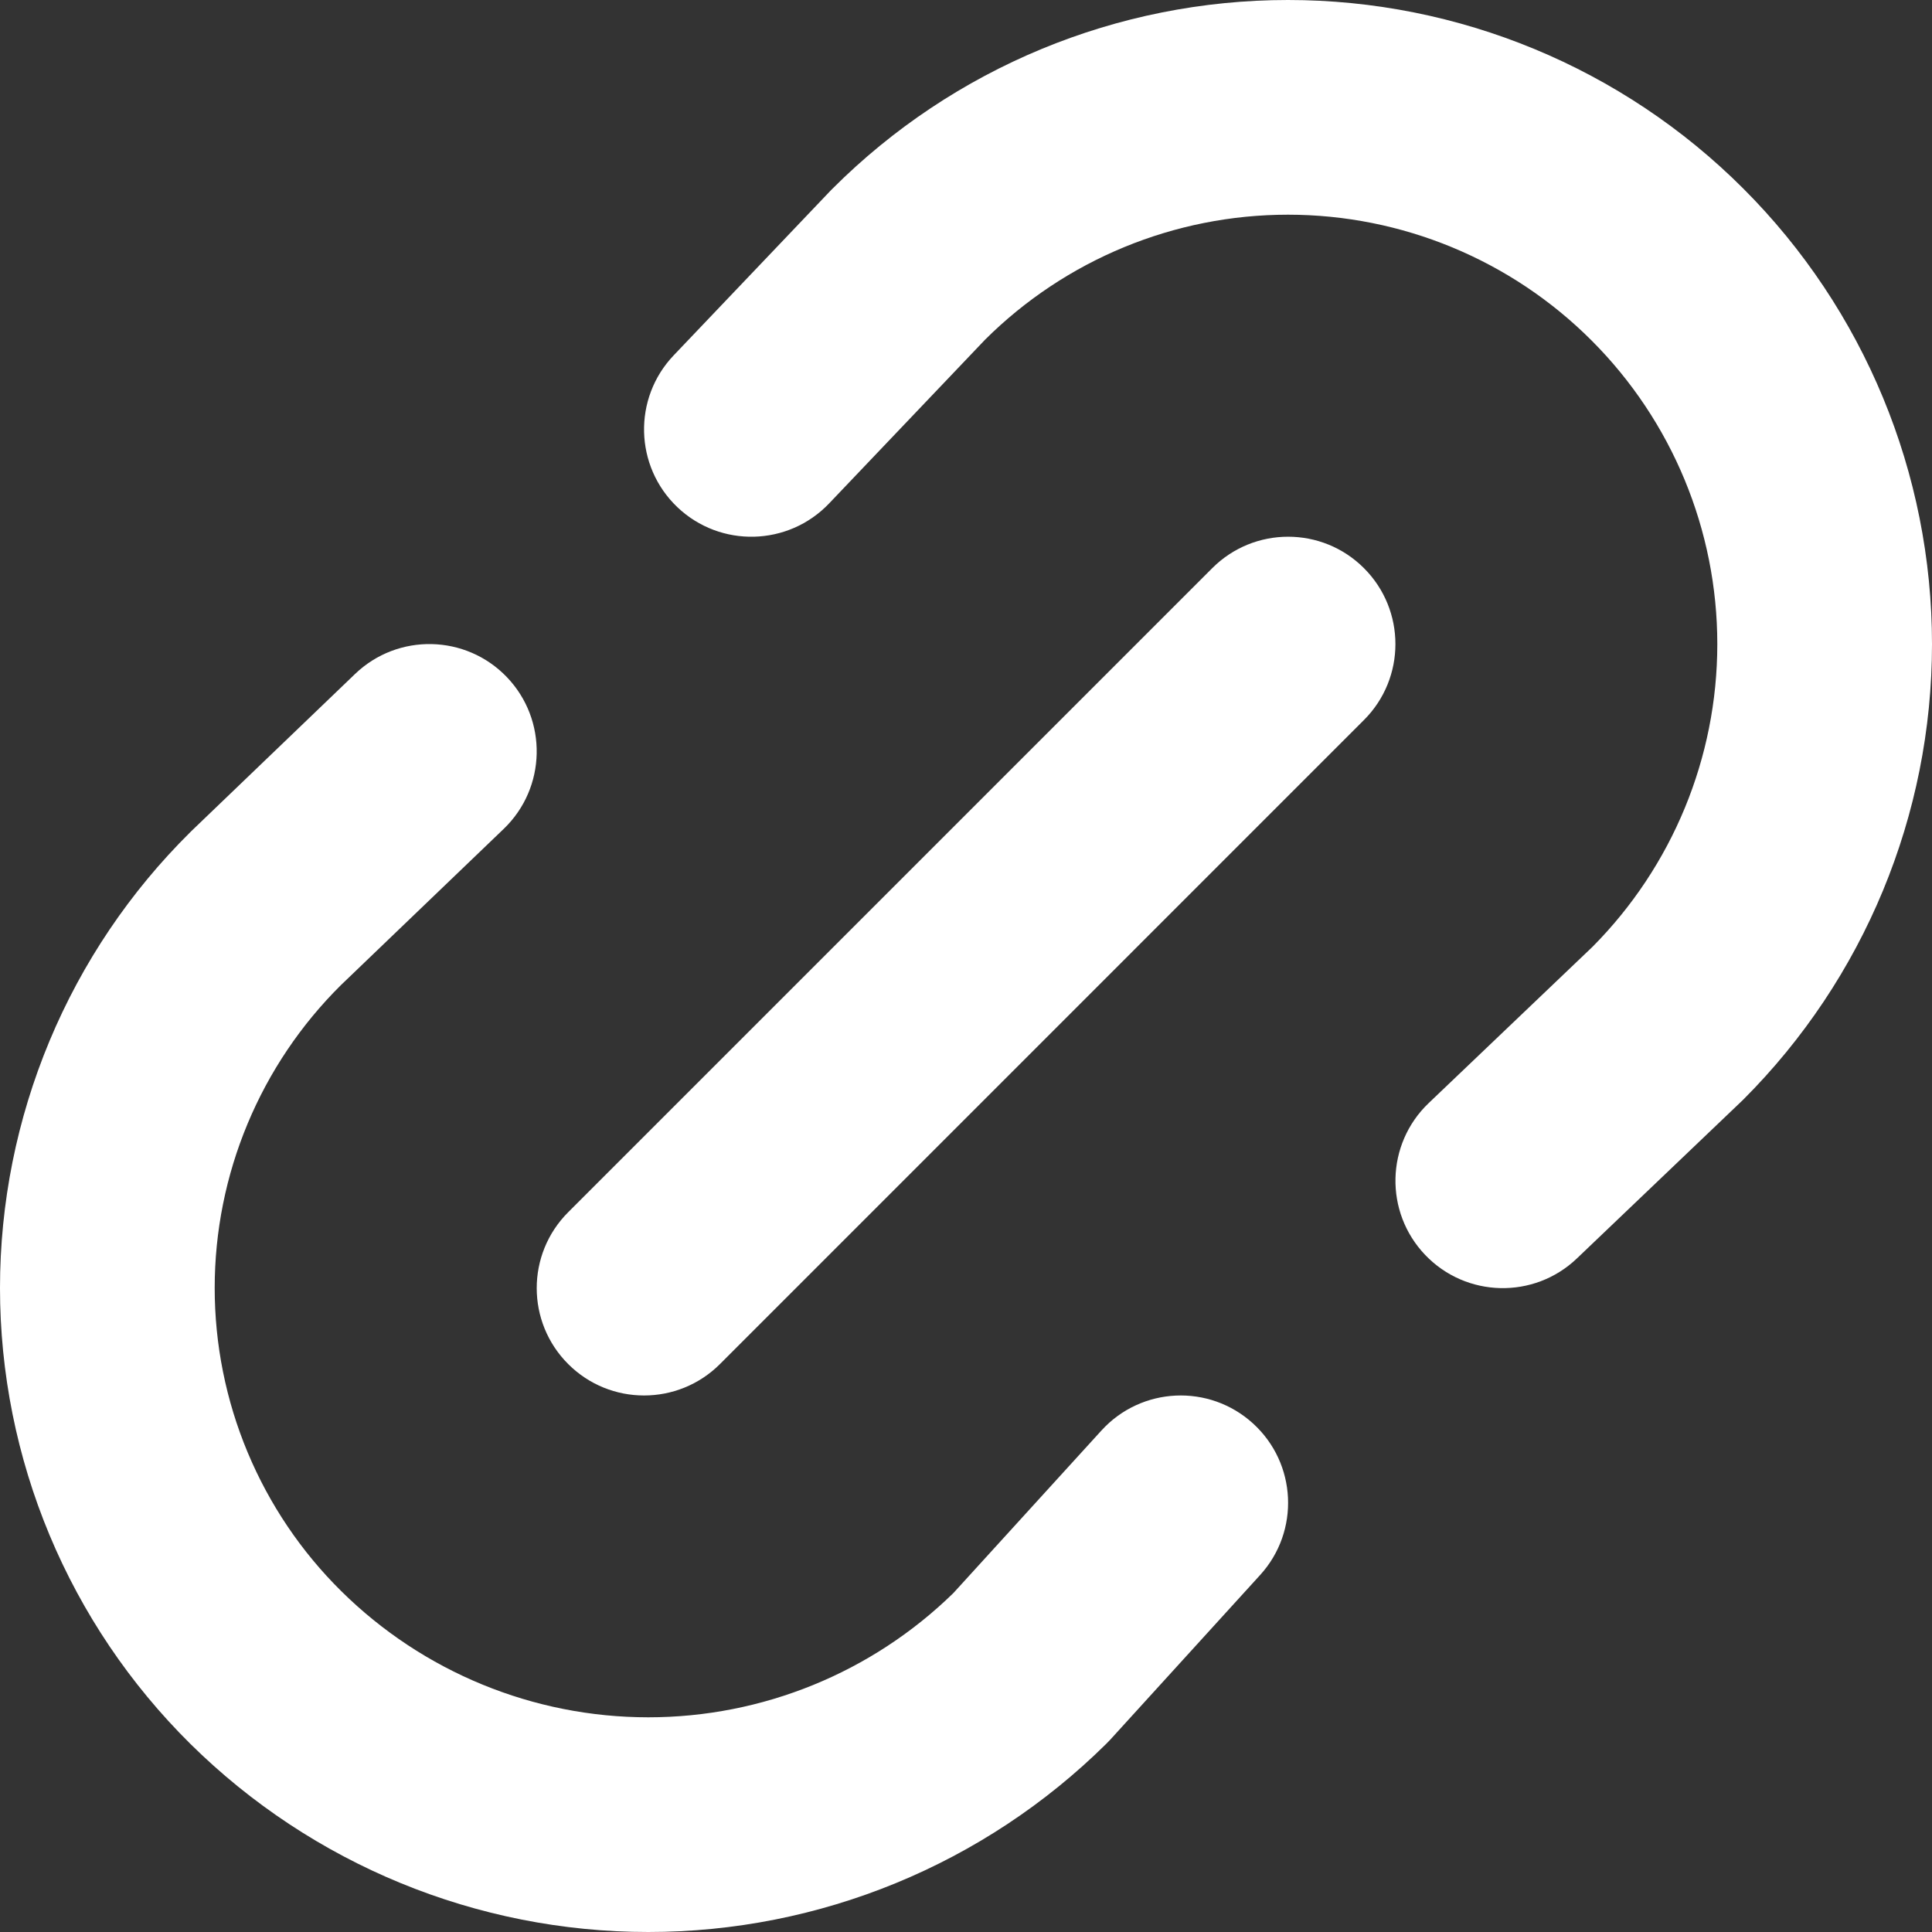 <svg width="32" height="32" viewBox="0 0 32 32" fill="none" xmlns="http://www.w3.org/2000/svg">
<rect x="0" y="0" width="32" height="32" fill="#333333" stroke="none"/>
<path fill-rule="evenodd" clip-rule="evenodd" d="M22.592 9.411C23.286 10.105 23.286 11.231 22.592 11.925L11.925 22.593C11.23 23.287 10.105 23.287 9.411 22.593C8.716 21.898 8.716 20.773 9.411 20.078L20.078 9.411C20.772 8.716 21.898 8.716 22.592 9.411Z" fill="white"/>
<path fill-rule="evenodd" clip-rule="evenodd" d="M16.318 5.624L13.733 8.338C13.056 9.049 11.93 9.077 11.219 8.4C10.508 7.722 10.481 6.597 11.158 5.886L13.759 3.155L13.79 3.124C15.79 1.124 18.504 -0 21.333 2.67116e-08C24.162 0 26.876 1.124 28.876 3.125C30.877 5.126 32 7.839 32 10.669C32 13.498 30.876 16.211 28.875 18.212L28.845 18.241L26.118 20.844C25.408 21.522 24.282 21.495 23.605 20.785C22.927 20.075 22.953 18.949 23.663 18.271L26.375 15.684C27.7 14.351 28.444 12.548 28.444 10.668C28.444 8.782 27.695 6.973 26.361 5.639C25.028 4.305 23.219 3.556 21.333 3.556C19.453 3.556 17.651 4.299 16.318 5.624Z" fill="white"/>
<path fill-rule="evenodd" clip-rule="evenodd" d="M8.395 11.215C9.074 11.923 9.051 13.049 8.343 13.729L5.643 16.32C4.983 16.975 4.459 17.754 4.101 18.612C3.741 19.474 3.556 20.399 3.556 21.333C3.556 22.267 3.741 23.192 4.101 24.054C4.461 24.916 4.988 25.698 5.652 26.354C7.006 27.693 8.834 28.444 10.738 28.444C12.627 28.444 14.441 27.705 15.792 26.385L18.243 23.694C18.904 22.968 20.028 22.916 20.754 23.577C21.48 24.238 21.533 25.362 20.871 26.088L18.388 28.816C18.367 28.839 18.345 28.861 18.323 28.883C16.304 30.88 13.578 32 10.738 32C7.897 32 5.172 30.88 3.152 28.883C2.154 27.895 1.361 26.72 0.82 25.424C0.279 24.128 0 22.737 0 21.333C0 19.928 0.279 18.538 0.82 17.242C1.361 15.946 2.154 14.77 3.152 13.783L3.171 13.764L5.881 11.163C6.589 10.483 7.715 10.506 8.395 11.215Z" fill="white"/>
</svg>
